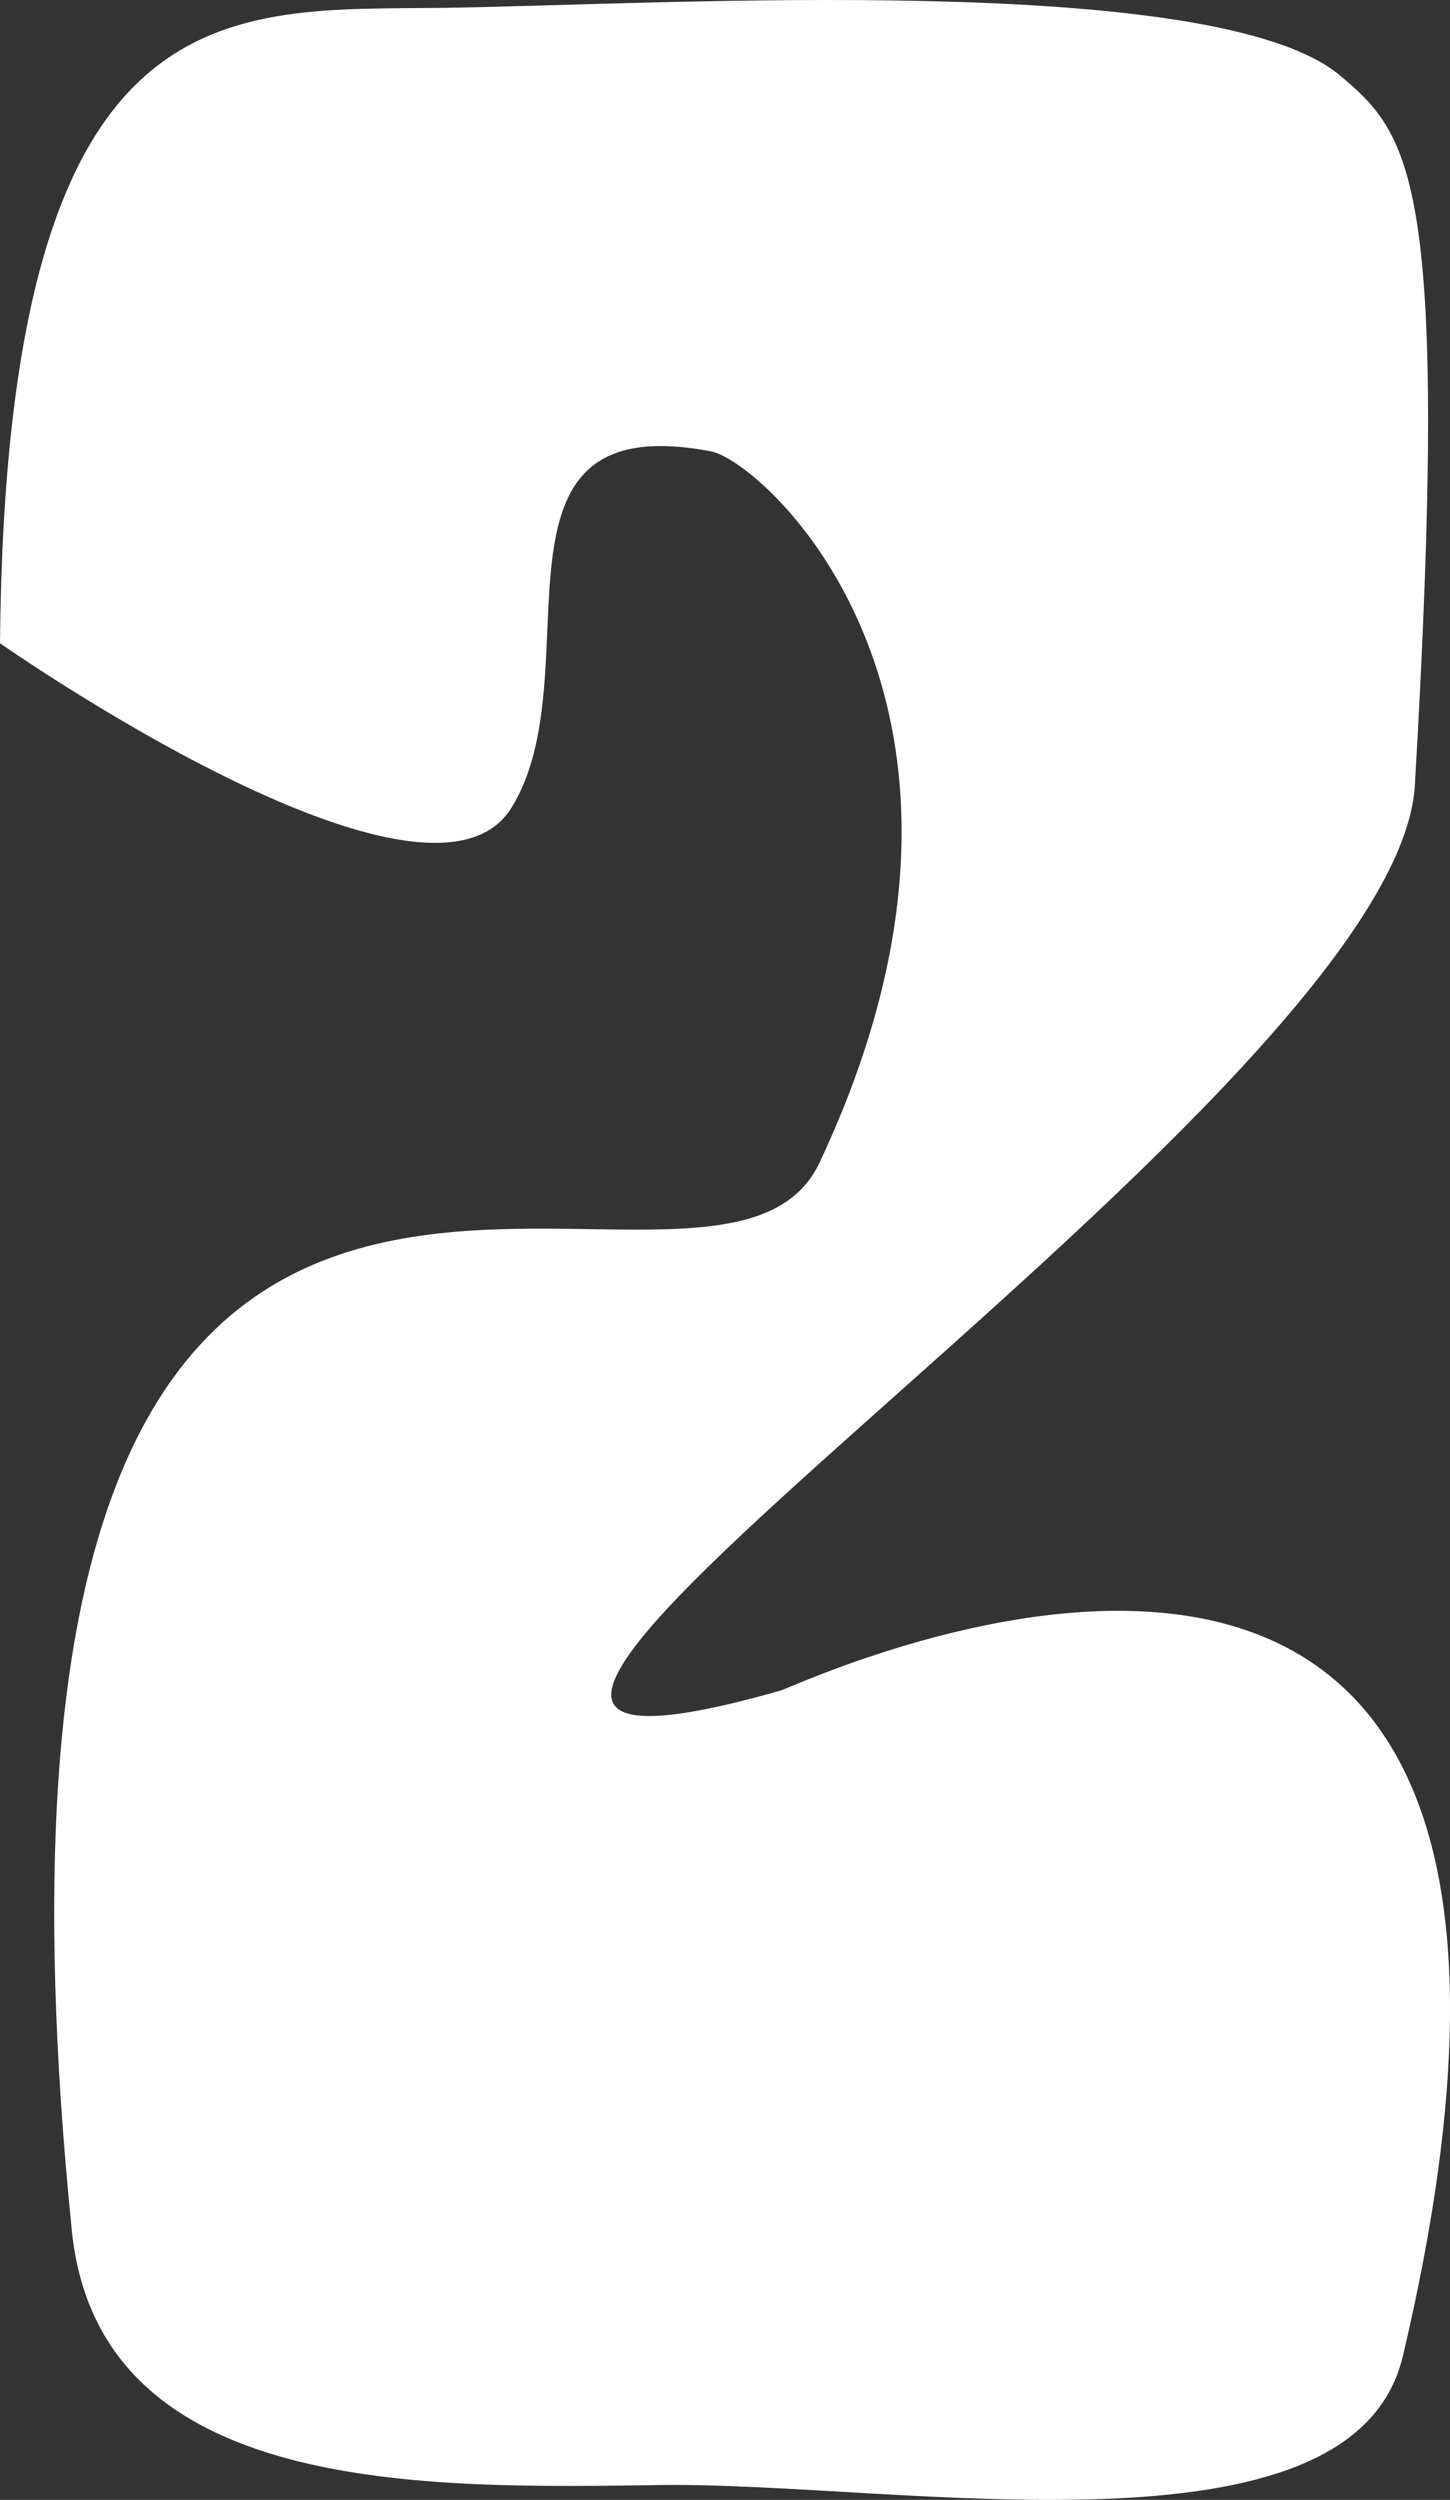 <?xml version="1.0" encoding="UTF-8"?>
<svg id="Layer_2" xmlns="http://www.w3.org/2000/svg" viewBox="0 0 1046.88 1804.74">
  <rect x="0" y="0" width="1046.88" height="1804.74" fill="#333333" stroke="none"/>
  <defs>
    <style>
      .cls-1 {
        fill: #fff;
      }
    </style>
  </defs>
  <g id="Layer_1-2" data-name="Layer_1">
    <path class="cls-1" d="M0,464.37s308.83,216.56,369.29,118.76-30.63-290.77,144.06-257.26c38.27,7.34,233.88,182.75,78.38,513.41C510.67,1011.66-51.83,580.81,51.83,1610.06c19.36,192.2,254.84,186.29,425.45,183.96,170.61-2.33,499.37,60.31,535.59-93.14,183.57-777.76-434.86-484.54-449.06-480.49-439.49,125.23,444.04-418.82,457.7-653.55,25.38-436.3-2.35-468.92-53.99-512.3C877.25-21.28,479.44,3.31,321.78,5.64,164.13,7.96,4.32-15.32,0,464.37Z"/>
  </g>
</svg>